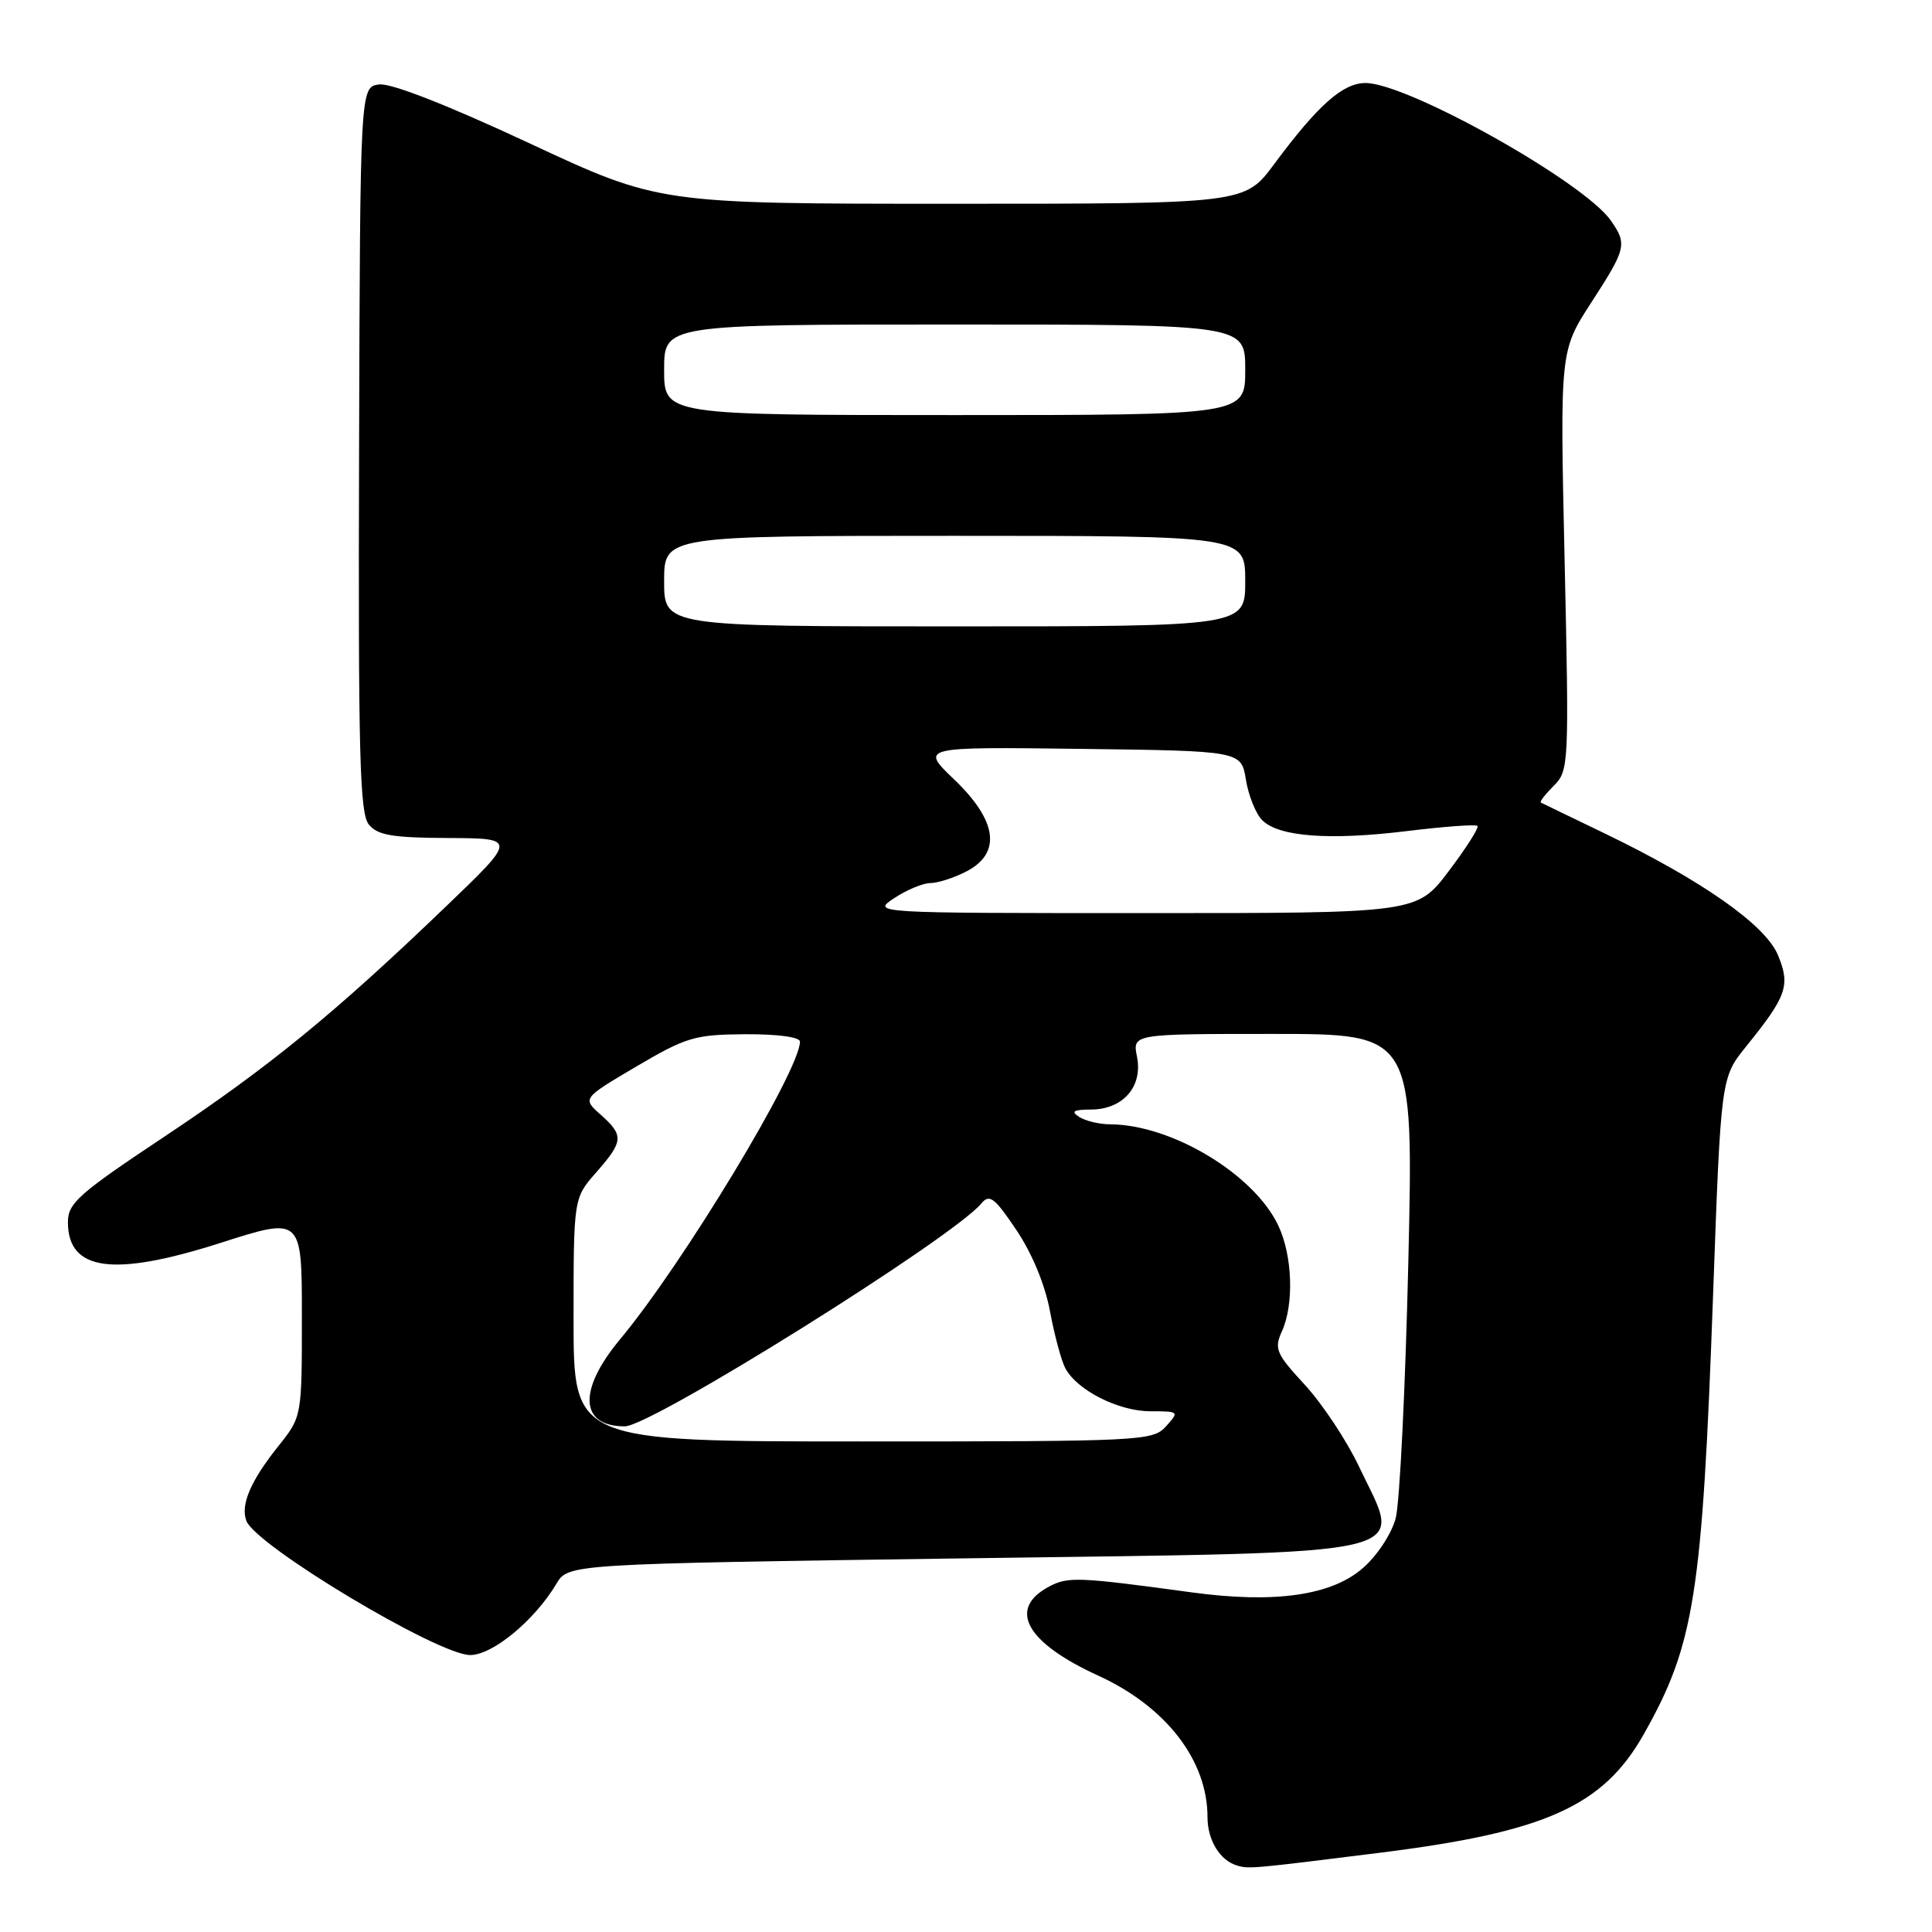 <?xml version="1.0" encoding="UTF-8" standalone="no"?>
<!DOCTYPE svg PUBLIC "-//W3C//DTD SVG 1.1//EN" "http://www.w3.org/Graphics/SVG/1.1/DTD/svg11.dtd" >
<svg xmlns="http://www.w3.org/2000/svg" xmlns:xlink="http://www.w3.org/1999/xlink" version="1.1" viewBox="0 0 256 256">
 <g >
 <path fill="currentColor"
d=" M 183.00 245.48 C 204.77 242.75 212.40 239.32 217.77 229.86 C 224.52 217.93 225.55 211.45 226.99 171.65 C 228.03 142.80 228.03 142.80 231.38 138.65 C 236.78 131.97 237.26 130.57 235.58 126.54 C 233.90 122.53 225.50 116.64 212.50 110.37 C 208.10 108.25 204.35 106.44 204.17 106.34 C 203.98 106.24 204.76 105.24 205.88 104.12 C 207.88 102.12 207.92 101.38 207.32 74.28 C 206.70 46.50 206.70 46.50 210.85 40.09 C 215.50 32.92 215.63 32.35 213.44 29.22 C 209.85 24.09 186.50 11.00 180.94 11.00 C 177.93 11.00 174.65 13.91 168.83 21.75 C 164.94 27.00 164.94 27.00 126.13 27.00 C 87.32 27.00 87.32 27.00 70.06 18.94 C 59.36 13.95 51.84 11.00 50.26 11.19 C 47.72 11.50 47.72 11.50 47.58 59.50 C 47.46 99.90 47.66 107.78 48.87 109.25 C 50.04 110.68 51.99 111.01 59.40 111.04 C 68.50 111.09 68.50 111.09 59.00 120.20 C 44.25 134.36 35.66 141.37 21.80 150.60 C 10.43 158.16 9.00 159.42 9.00 161.93 C 9.00 168.43 15.01 169.24 29.25 164.68 C 40.00 161.24 40.00 161.24 40.00 174.48 C 40.00 187.72 40.00 187.72 36.89 191.61 C 33.20 196.23 31.84 199.41 32.65 201.53 C 33.91 204.82 57.98 219.26 62.28 219.30 C 65.23 219.34 70.83 214.72 73.72 209.87 C 75.29 207.23 75.29 207.23 127.70 206.49 C 189.57 205.62 185.83 206.49 180.06 194.30 C 178.45 190.89 175.23 186.04 172.92 183.52 C 169.09 179.38 168.81 178.72 169.85 176.43 C 171.49 172.83 171.27 166.37 169.37 162.37 C 166.15 155.58 155.27 149.03 147.14 148.98 C 145.69 148.98 143.82 148.53 143.00 148.00 C 141.85 147.26 142.23 147.03 144.60 147.02 C 148.82 146.99 151.44 143.97 150.66 140.03 C 150.05 137.00 150.05 137.00 168.68 137.00 C 187.31 137.00 187.31 137.00 186.61 167.25 C 186.22 183.89 185.47 199.15 184.94 201.16 C 184.40 203.21 182.50 206.11 180.61 207.76 C 176.46 211.41 168.93 212.49 158.00 211.01 C 142.86 208.95 141.53 208.89 139.01 210.23 C 133.47 213.17 135.93 217.64 145.50 222.02 C 154.50 226.13 160.00 233.25 160.00 240.78 C 160.00 243.83 161.64 246.51 163.91 247.19 C 165.50 247.66 165.84 247.63 183.00 245.48 Z  M 76.00 174.88 C 76.00 158.76 76.00 158.76 79.00 155.35 C 82.63 151.21 82.69 150.46 79.58 147.69 C 77.16 145.54 77.16 145.54 84.33 141.31 C 90.94 137.42 92.06 137.09 98.75 137.04 C 103.05 137.02 106.00 137.42 106.00 138.02 C 106.00 141.82 90.50 167.47 82.15 177.48 C 76.55 184.21 76.81 189.00 82.79 189.00 C 86.31 189.00 126.23 164.04 130.03 159.47 C 131.11 158.17 131.77 158.66 134.68 162.99 C 136.76 166.09 138.48 170.24 139.13 173.76 C 139.72 176.91 140.63 180.30 141.16 181.30 C 142.72 184.22 148.20 186.99 152.40 187.00 C 156.25 187.00 156.28 187.03 154.50 189.00 C 152.75 190.93 151.42 191.00 114.35 191.00 C 76.00 191.00 76.00 191.00 76.00 174.88 Z  M 118.50 119.00 C 120.15 117.91 122.31 117.01 123.30 117.01 C 124.29 117.00 126.43 116.31 128.05 115.47 C 132.72 113.06 132.16 108.77 126.46 103.31 C 121.92 98.96 121.92 98.96 143.20 99.23 C 164.47 99.50 164.47 99.50 165.09 103.32 C 165.43 105.42 166.40 107.83 167.25 108.68 C 169.45 110.88 176.15 111.38 186.45 110.12 C 191.35 109.52 195.55 109.21 195.77 109.44 C 196.00 109.66 194.29 112.36 191.97 115.42 C 187.76 121.00 187.76 121.00 151.63 120.99 C 115.50 120.99 115.50 120.99 118.50 119.00 Z  M 88.00 77.00 C 88.00 71.00 88.00 71.00 126.50 71.00 C 165.00 71.00 165.00 71.00 165.00 77.00 C 165.00 83.00 165.00 83.00 126.50 83.00 C 88.00 83.00 88.00 83.00 88.00 77.00 Z  M 88.00 49.00 C 88.00 43.00 88.00 43.00 126.50 43.00 C 165.00 43.00 165.00 43.00 165.00 49.00 C 165.00 55.00 165.00 55.00 126.50 55.00 C 88.00 55.00 88.00 55.00 88.00 49.00 Z "/>
</g>
</svg>